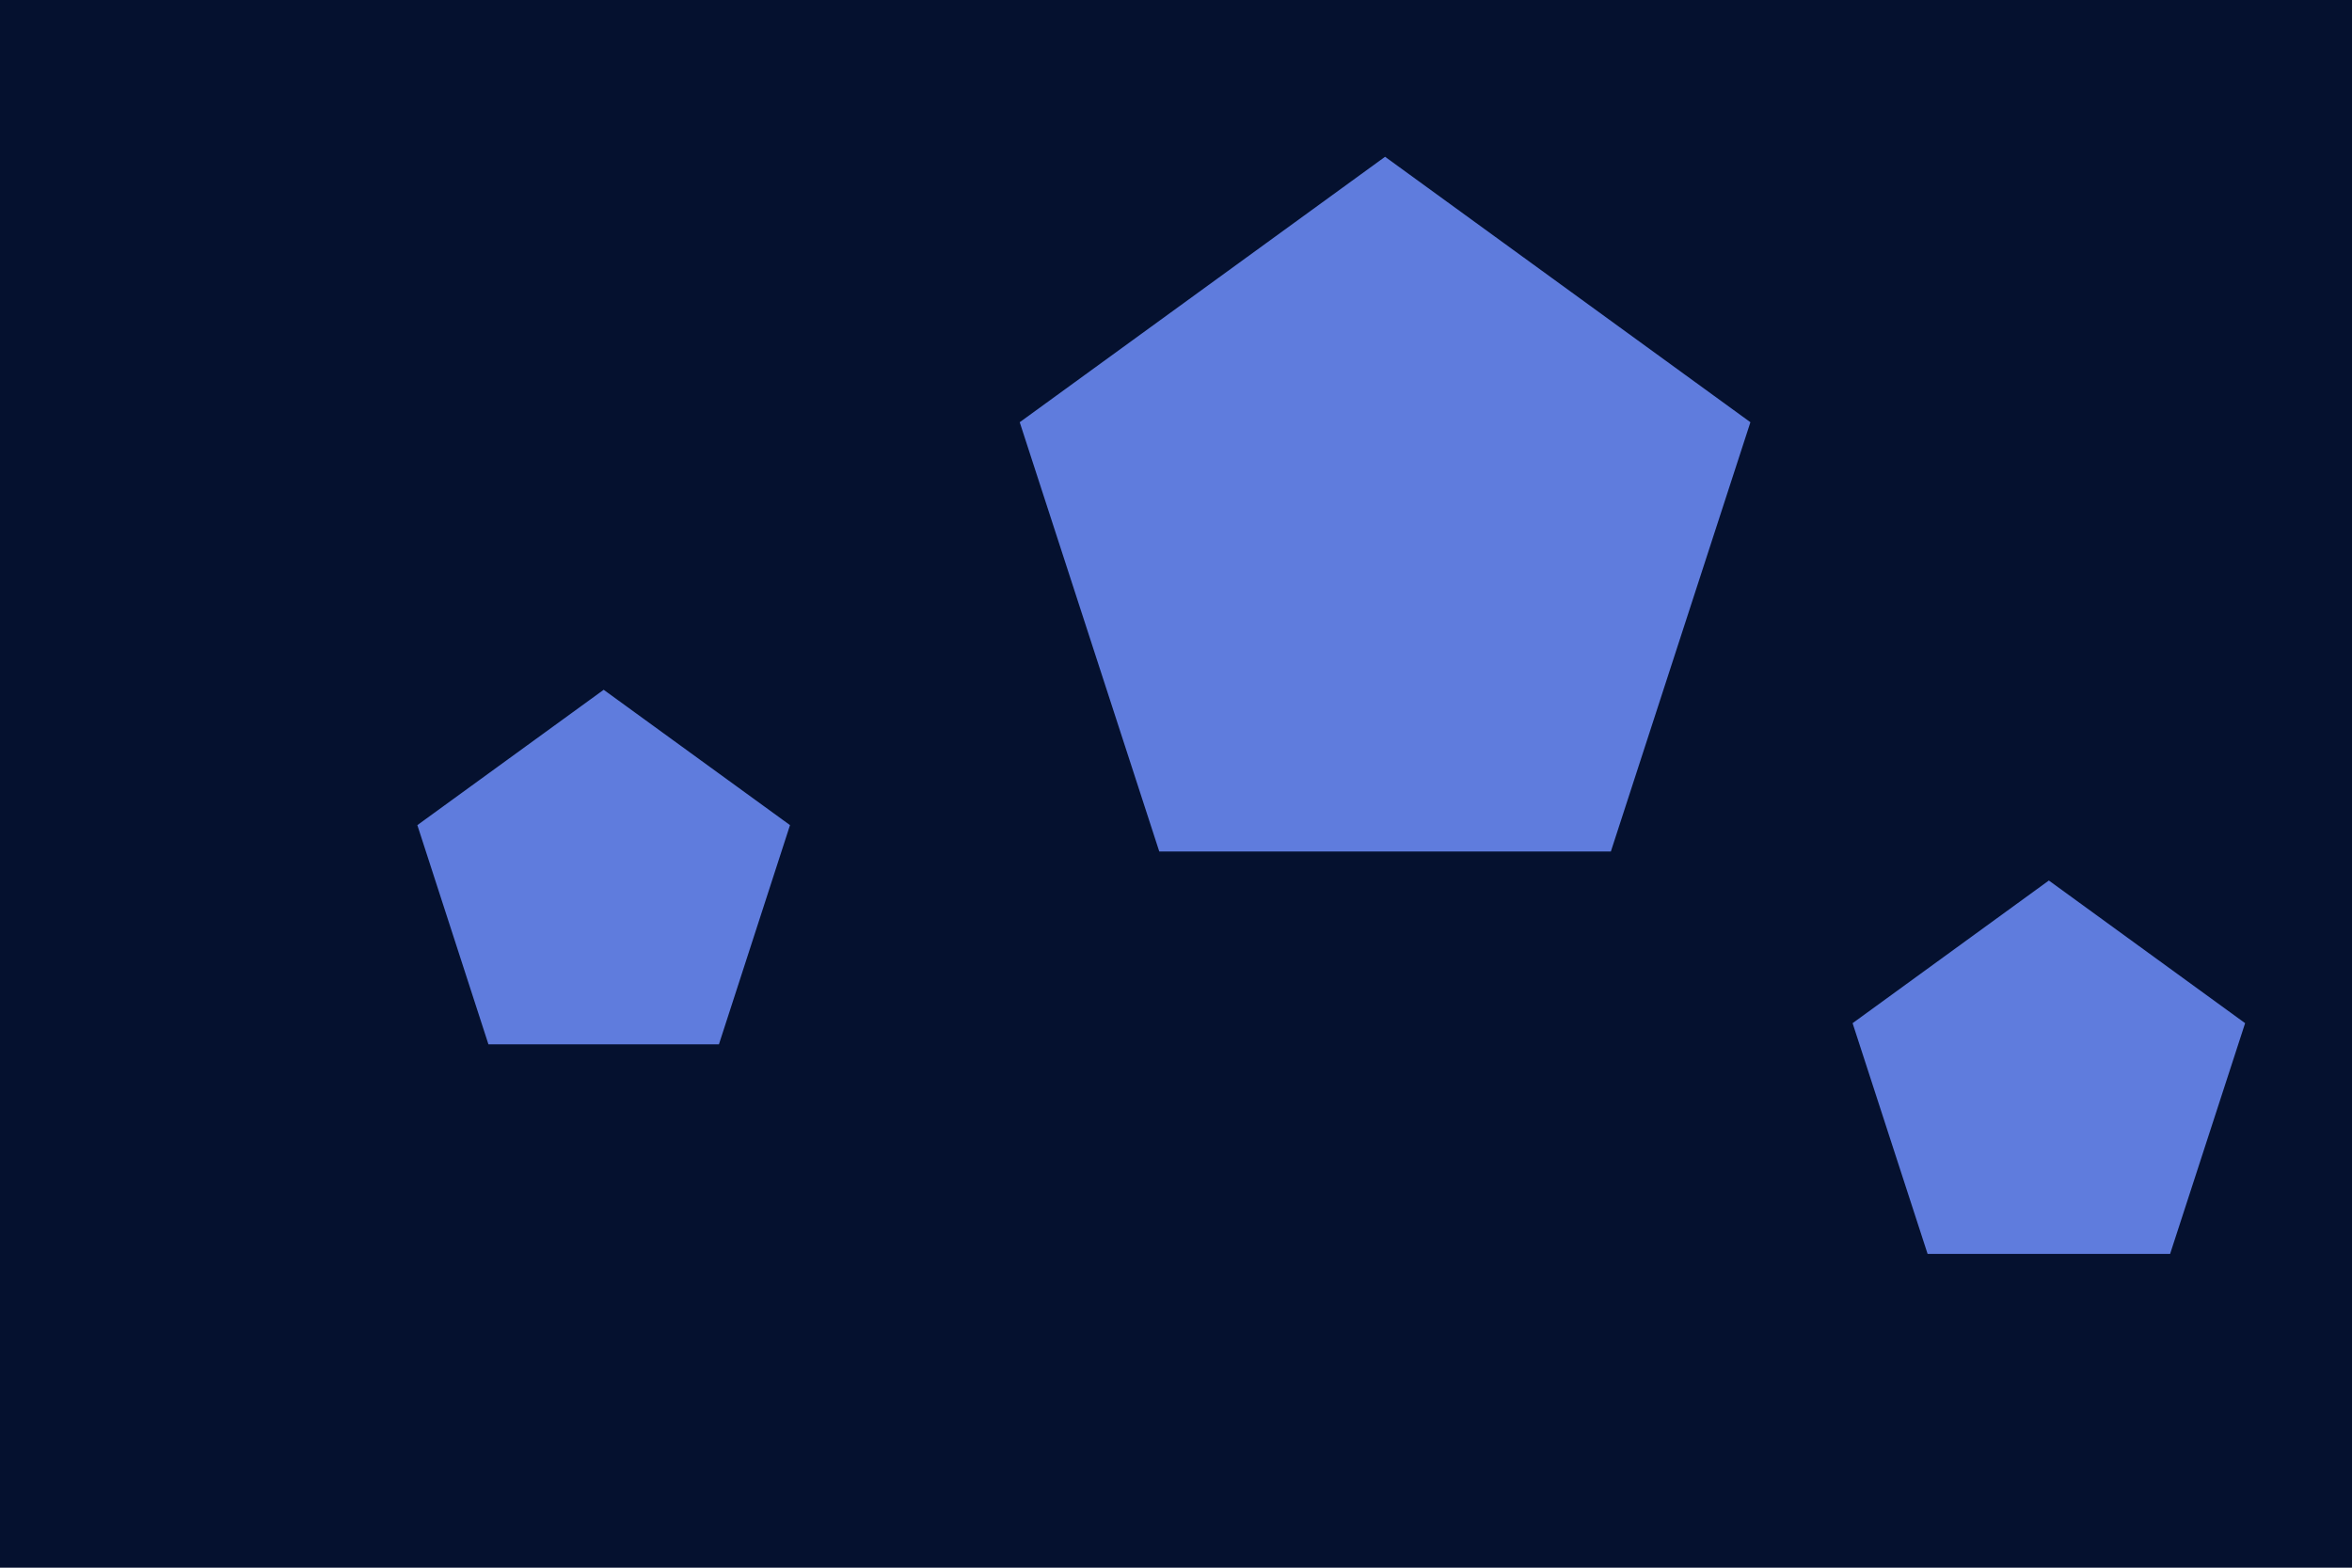 <svg id="visual" viewBox="0 0 900 600" width="900" height="600" xmlns="http://www.w3.org/2000/svg" xmlns:xlink="http://www.w3.org/1999/xlink" version="1.1"><rect width="900" height="600" fill="#05112f"></rect><g><g transform="translate(530 207)"><path d="M0 -147L139.8 -45.4L86.4 118.9L-86.4 118.9L-139.8 -45.4Z" fill="#5f7cdd"></path></g><g transform="translate(784 416)"><path d="M0 -79L75.1 -24.4L46.4 63.9L-46.4 63.9L-75.1 -24.4Z" fill="#5f7cdd"></path></g><g transform="translate(231 339)"><path d="M0 -75L71.3 -23.2L44.1 60.7L-44.1 60.7L-71.3 -23.2Z" fill="#5f7cdd"></path></g></g></svg>